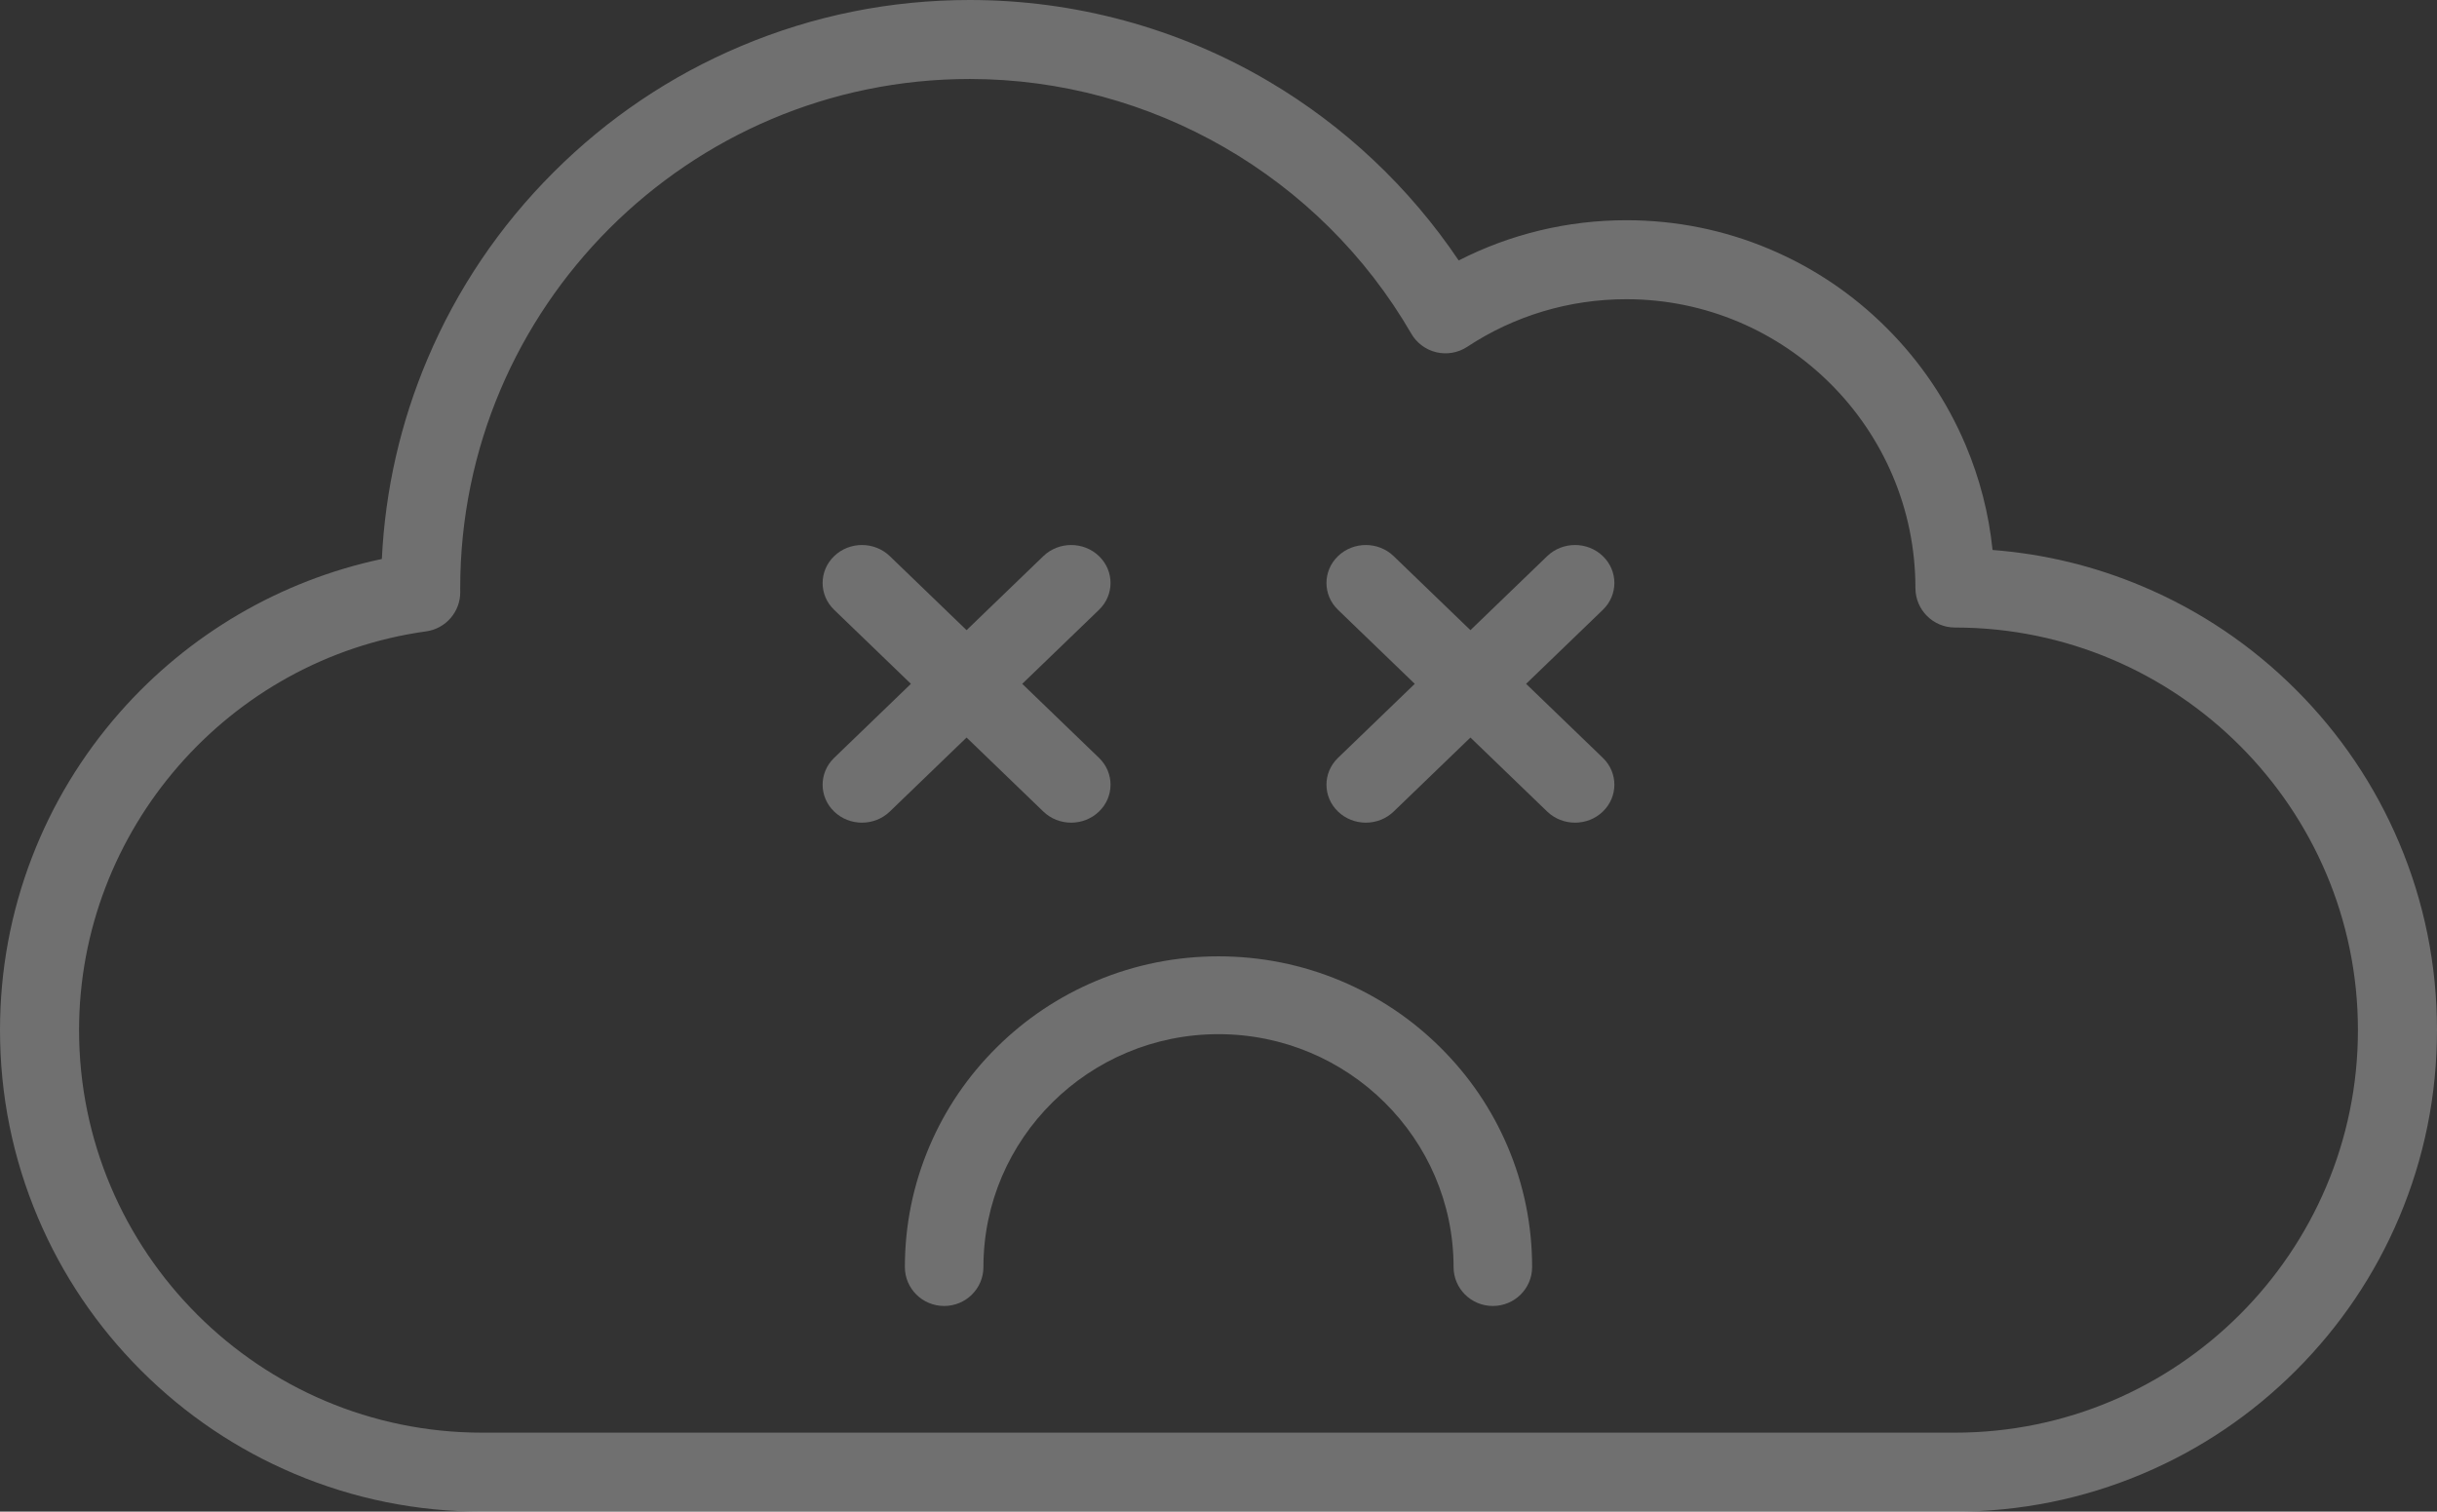 <svg width="237" height="147" viewBox="0 0 237 147" fill="none" xmlns="http://www.w3.org/2000/svg">
<rect x="0" y="0" width="237" height="147" fill="#333333" stroke="none"/>
<path d="M190.121 139.319H46.88C25.27 139.319 7.689 121.757 7.689 100.171C7.689 80.733 22.2 64.064 41.442 61.398C43.355 61.133 44.773 59.493 44.759 57.564L44.758 57.458C44.757 57.367 44.756 57.275 44.756 57.183C44.756 29.888 66.987 7.681 94.312 7.681C111.953 7.681 128.403 17.169 137.245 32.442C137.775 33.358 138.66 34.014 139.69 34.257C140.721 34.501 141.807 34.307 142.691 33.724C147.282 30.697 152.631 29.097 158.159 29.097C173.662 29.097 186.276 41.697 186.276 57.183C186.276 59.305 187.997 61.024 190.121 61.024C211.73 61.024 229.311 78.585 229.311 100.171C229.311 121.757 211.73 139.319 190.121 139.319ZM233.315 81.942C230.954 76.365 227.574 71.358 223.27 67.058C218.966 62.76 213.952 59.383 208.37 57.025C203.708 55.055 198.815 53.868 193.777 53.482C193.416 49.96 192.537 46.535 191.15 43.26C189.346 39 186.765 35.175 183.478 31.892C180.191 28.608 176.362 26.03 172.098 24.228C167.68 22.362 162.99 21.416 158.159 21.416C152.445 21.416 146.881 22.76 141.859 25.328C137.082 18.23 130.742 12.246 123.347 7.891C114.581 2.729 104.541 0 94.312 0C86.586 0 79.089 1.513 72.028 4.496C65.211 7.376 59.09 11.498 53.834 16.749C48.577 21.999 44.45 28.114 41.567 34.924C38.947 41.112 37.46 47.637 37.135 54.358C27.296 56.441 18.337 61.666 11.636 69.292C7.962 73.473 5.091 78.215 3.102 83.387C1.044 88.741 0 94.388 0 100.171C0 106.492 1.24 112.625 3.686 118.4C6.047 123.977 9.427 128.984 13.731 133.284C18.035 137.583 23.048 140.96 28.631 143.318C34.413 145.761 40.553 147 46.88 147H190.121C196.448 147 202.588 145.761 208.37 143.318C213.952 140.96 218.966 137.583 223.27 133.284C227.574 128.984 230.954 123.977 233.315 118.4C235.761 112.625 237 106.492 237 100.171C237 93.852 235.761 87.719 233.315 81.942Z" fill="white" fill-opacity="0.3"/>
<path d="M140.066 101.85C137.267 99.076 134.005 96.898 130.373 95.376C126.61 93.799 122.616 93 118.5 93C114.384 93 110.39 93.799 106.627 95.376C102.994 96.898 99.733 99.076 96.934 101.85C94.133 104.624 91.935 107.855 90.399 111.453C88.808 115.181 88 119.139 88 123.216C88 125.307 89.71 127 91.82 127C93.929 127 95.639 125.307 95.639 123.216C95.639 110.728 105.894 100.568 118.5 100.568C131.106 100.568 141.361 110.728 141.361 123.216C141.361 125.307 143.071 127 145.18 127C147.29 127 149 125.307 149 123.216C149 119.139 148.192 115.181 146.601 111.453C145.065 107.855 142.867 104.624 140.066 101.85Z" fill="white" fill-opacity="0.3"/>
<path d="M101.466 78.92C102.213 79.64 103.192 80 104.173 80C105.152 80 106.132 79.64 106.879 78.92C108.374 77.478 108.374 75.141 106.879 73.699L99.413 66.5L106.879 59.301C108.374 57.86 108.374 55.523 106.879 54.081C105.384 52.64 102.961 52.64 101.466 54.081L94 61.28L86.534 54.081C85.039 52.64 82.617 52.64 81.121 54.081C79.626 55.523 79.626 57.86 81.121 59.301L88.587 66.5L81.121 73.699C79.626 75.141 79.626 77.478 81.121 78.92C81.869 79.64 82.848 80 83.828 80C84.808 80 85.787 79.64 86.534 78.92L94 71.721L101.466 78.92Z" fill="white" fill-opacity="0.3"/>
<path d="M155.879 54.081C154.384 52.64 151.961 52.64 150.465 54.081L143 61.28L135.534 54.081C134.04 52.64 131.617 52.64 130.121 54.081C128.626 55.523 128.626 57.86 130.121 59.301L137.587 66.5L130.121 73.699C128.626 75.141 128.626 77.478 130.121 78.92C130.869 79.64 131.848 80 132.828 80C133.808 80 134.787 79.64 135.534 78.92L143 71.721L150.465 78.92C151.213 79.64 152.193 80 153.172 80C154.152 80 155.132 79.64 155.879 78.92C157.374 77.478 157.374 75.141 155.879 73.699L148.414 66.5L155.879 59.301C157.374 57.86 157.374 55.523 155.879 54.081Z" fill="white" fill-opacity="0.3"/>
</svg>
